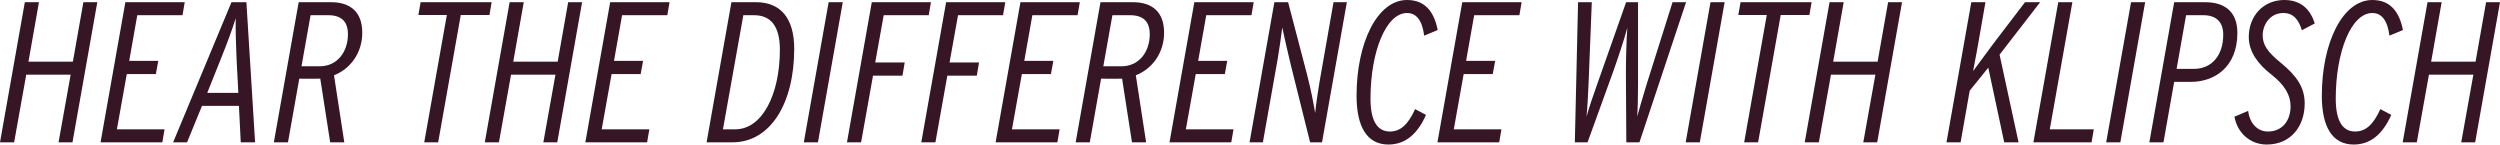 <svg width="1280" height="74" viewBox="0 0 1280 74" fill="none" xmlns="http://www.w3.org/2000/svg">
<path d="M37.108 72.873L49.822 1.127H42.69L37.315 31.568H14.574L19.949 1.127H12.714L0 72.873H7.236L13.437 38.23H36.178L29.976 72.873H37.108Z" fill="#361625"/>
<path d="M83.11 72.873L84.247 66.21H59.853L64.918 37.922H79.802L81.043 31.158H66.158L70.293 7.789H93.446L94.583 1.127H64.194L51.48 72.873H83.11Z" fill="#361625"/>
<path d="M130.604 72.873L126.16 1.127H118.511L88.638 72.873H95.77L103.419 54.219H122.335L123.265 72.873H130.604ZM122.025 47.557H106.107L113.239 29.723C115.926 23.061 119.131 14.554 120.681 9.327C120.578 14.656 120.785 22.856 121.095 29.62L122.025 47.557Z" fill="#361625"/>
<path d="M176.282 72.873L171.011 38.537C179.177 35.36 185.482 27.366 185.482 16.706C185.482 6.15 179.383 1.127 169.564 1.127H152.922L140.208 72.873H147.444L153.232 40.28C154.576 40.28 163.052 40.382 163.982 40.28L169.047 72.873H176.282ZM178.143 17.526C178.143 26.546 172.665 33.925 163.775 33.925H154.369L159.021 7.789H168.117C174.939 7.789 178.143 11.172 178.143 17.526Z" fill="#361625"/>
<path d="M250.596 7.687L251.733 1.127H215.349L214.212 7.687H228.786L217.209 72.873H224.341L235.918 7.687H250.596Z" fill="#361625"/>
<path d="M285.324 72.873L298.038 1.127H290.906L285.531 31.568H262.79L268.165 1.127H260.93L248.216 72.873H255.452L261.653 38.23H284.394L278.192 72.873H285.324Z" fill="#361625"/>
<path d="M331.326 72.873L332.463 66.21H308.069L313.134 37.922H328.018L329.259 31.158H314.374L318.509 7.789H341.662L342.799 1.127H312.41L299.696 72.873H331.326Z" fill="#361625"/>
<path d="M375.006 72.873C394.542 72.873 406.636 52.784 406.636 25.008C406.636 9.224 399.607 1.127 387.1 1.127H374.489L361.776 72.873H375.006ZM399.297 25.418C399.297 48.479 390.201 66.21 376.453 66.21H370.148L380.588 7.789H386.066C394.335 7.789 399.297 13.017 399.297 25.418Z" fill="#361625"/>
<path d="M418.788 72.873L431.501 1.127H424.266L411.552 72.873H418.788Z" fill="#361625"/>
<path d="M475.509 7.789L476.646 1.127H446.36L433.646 72.873H440.882L446.98 38.742H462.071L463.208 31.978H448.117L452.458 7.789H475.509Z" fill="#361625"/>
<path d="M513.564 7.789L514.701 1.127H484.415L471.701 72.873H478.937L485.035 38.742H500.126L501.263 31.978H486.172L490.514 7.789H513.564Z" fill="#361625"/>
<path d="M541.386 72.873L542.523 66.21H518.129L523.194 37.922H538.078L539.319 31.158H524.434L528.569 7.789H551.722L552.859 1.127H522.47L509.756 72.873H541.386Z" fill="#361625"/>
<path d="M586.813 72.873L581.541 38.537C589.707 35.36 596.012 27.366 596.012 16.706C596.012 6.15 589.914 1.127 580.094 1.127H563.453L550.739 72.873H557.974L563.763 40.28C565.106 40.28 573.582 40.382 574.513 40.28L579.577 72.873H586.813ZM588.674 17.526C588.674 26.546 583.195 33.925 574.306 33.925H564.9L569.551 7.789H578.647C585.469 7.789 588.674 11.172 588.674 17.526Z" fill="#361625"/>
<path d="M630.417 72.873L631.554 66.21H607.16L612.224 37.922H627.109L628.349 31.158H613.465L617.599 7.789H640.753L641.89 1.127H611.501L598.787 72.873H630.417Z" fill="#361625"/>
<path d="M676.877 72.873L689.591 1.127H682.769L675.534 42.33C674.81 46.634 673.57 54.936 673.363 57.909C672.536 52.681 670.985 45.097 669.332 38.64L659.512 1.127H652.483L639.769 72.873H646.591L654.24 29.826C654.964 25.521 656.204 17.014 656.515 14.042C657.445 18.551 659.512 27.571 660.959 33.515L670.779 72.873H676.877Z" fill="#361625"/>
<path d="M730.115 58.831L724.533 55.859C720.915 63.853 716.988 67.338 711.613 67.338C705.411 67.338 701.69 62.213 701.69 50.529C701.69 26.443 709.649 6.662 720.399 6.662C725.153 6.662 728.151 10.352 729.185 18.244L736.11 15.374C734.146 5.637 729.391 0 720.399 0C705.204 0 694.557 21.831 694.557 48.992C694.557 64.981 699.932 74 710.889 74C719.882 74 725.98 68.158 730.115 58.831Z" fill="#361625"/>
<path d="M767.597 72.873L768.734 66.21H744.34L749.404 37.922H764.289L765.529 31.158H750.645L754.779 7.789H777.933L779.07 1.127H748.681L735.967 72.873H767.597Z" fill="#361625"/>
<path d="M863.269 1.127H856.344L843.113 43.047C841.563 47.967 839.392 55.551 838.255 59.651C838.565 55.551 838.668 47.864 838.668 43.047V1.127H832.57L817.789 43.047C816.032 47.864 813.448 55.551 812.311 59.651C812.724 55.551 813.137 47.967 813.344 43.047L814.998 1.127H807.969L806.315 72.873H812.827L825.645 37.513C827.815 31.465 831.433 20.806 833.19 14.246C832.673 20.806 832.467 31.363 832.467 37.513L832.673 72.873H839.392L863.269 1.127Z" fill="#361625"/>
<path d="M870.3 72.873L883.014 1.127H875.779L863.065 72.873H870.3Z" fill="#361625"/>
<path d="M926.402 7.687L927.539 1.127H891.154L890.017 7.687H904.592L893.015 72.873H900.147L911.724 7.687H926.402Z" fill="#361625"/>
<path d="M961.13 72.873L973.843 1.127H966.711L961.336 31.568H938.596L943.971 1.127H936.736L924.022 72.873H931.257L937.459 38.23H960.199L953.997 72.873H961.13Z" fill="#361625"/>
<path d="M1033.5 72.873L1023.78 27.981L1044.56 1.127H1036.81L1020.68 22.241C1017.48 26.546 1012.83 32.798 1010.24 36.385C1010.66 33.925 1011.9 27.776 1012.41 24.803L1016.55 1.127H1009.31L996.599 72.873H1003.83L1008.49 46.429L1018 34.643L1026.16 72.873H1033.5Z" fill="#361625"/>
<path d="M1070.88 72.873L1072.02 66.21H1049.49L1061.06 1.127H1053.83L1041.11 72.873H1070.88Z" fill="#361625"/>
<path d="M1085.61 72.873L1098.32 1.127H1091.09L1078.37 72.873H1085.61Z" fill="#361625"/>
<path d="M1121.76 41.92C1133.75 41.92 1145.54 34.438 1145.54 16.809C1145.54 6.047 1139.13 1.127 1129 1.127H1113.18L1100.47 72.873H1107.7L1113.18 41.92H1121.76ZM1138.3 17.731C1138.3 28.493 1132.3 35.258 1123.31 35.258H1114.42L1119.28 7.789H1128.17C1134.58 7.789 1138.3 11.172 1138.3 17.731Z" fill="#361625"/>
<path d="M1160.57 74C1172.77 74 1180 64.776 1180 52.989C1180 44.892 1176.07 38.947 1167.81 32.183C1160.88 26.546 1158.5 22.958 1158.5 18.039C1158.5 12.812 1162.12 6.662 1169.05 6.662C1174.21 6.662 1176.9 10.044 1178.56 15.476L1185.17 11.992C1182.9 4.92 1178.24 0 1169.56 0C1158.81 0 1151.37 8.199 1151.37 18.961C1151.37 26.648 1156.33 33.003 1162.64 37.922C1169.87 43.56 1172.77 48.684 1172.77 54.424C1172.77 62.008 1168.32 67.338 1161.19 67.338C1155.92 67.338 1151.89 63.341 1151.06 56.781L1144.03 59.754C1145.48 67.748 1151.78 74 1160.57 74Z" fill="#361625"/>
<path d="M1224.33 58.831L1218.74 55.859C1215.13 63.853 1211.2 67.338 1205.82 67.338C1199.62 67.338 1195.9 62.213 1195.9 50.529C1195.9 26.443 1203.86 6.662 1214.61 6.662C1219.36 6.662 1222.36 10.352 1223.4 18.244L1230.32 15.374C1228.36 5.637 1223.6 0 1214.61 0C1199.42 0 1188.77 21.831 1188.77 48.992C1188.77 64.981 1194.14 74 1205.1 74C1214.09 74 1220.19 68.158 1224.33 58.831Z" fill="#361625"/>
<path d="M1267.29 72.873L1280 1.127H1272.87L1267.49 31.568H1244.75L1250.13 1.127H1242.89L1230.18 72.873H1237.41L1243.62 38.23H1266.36L1260.15 72.873H1267.29Z" fill="#361625"/>
</svg>
